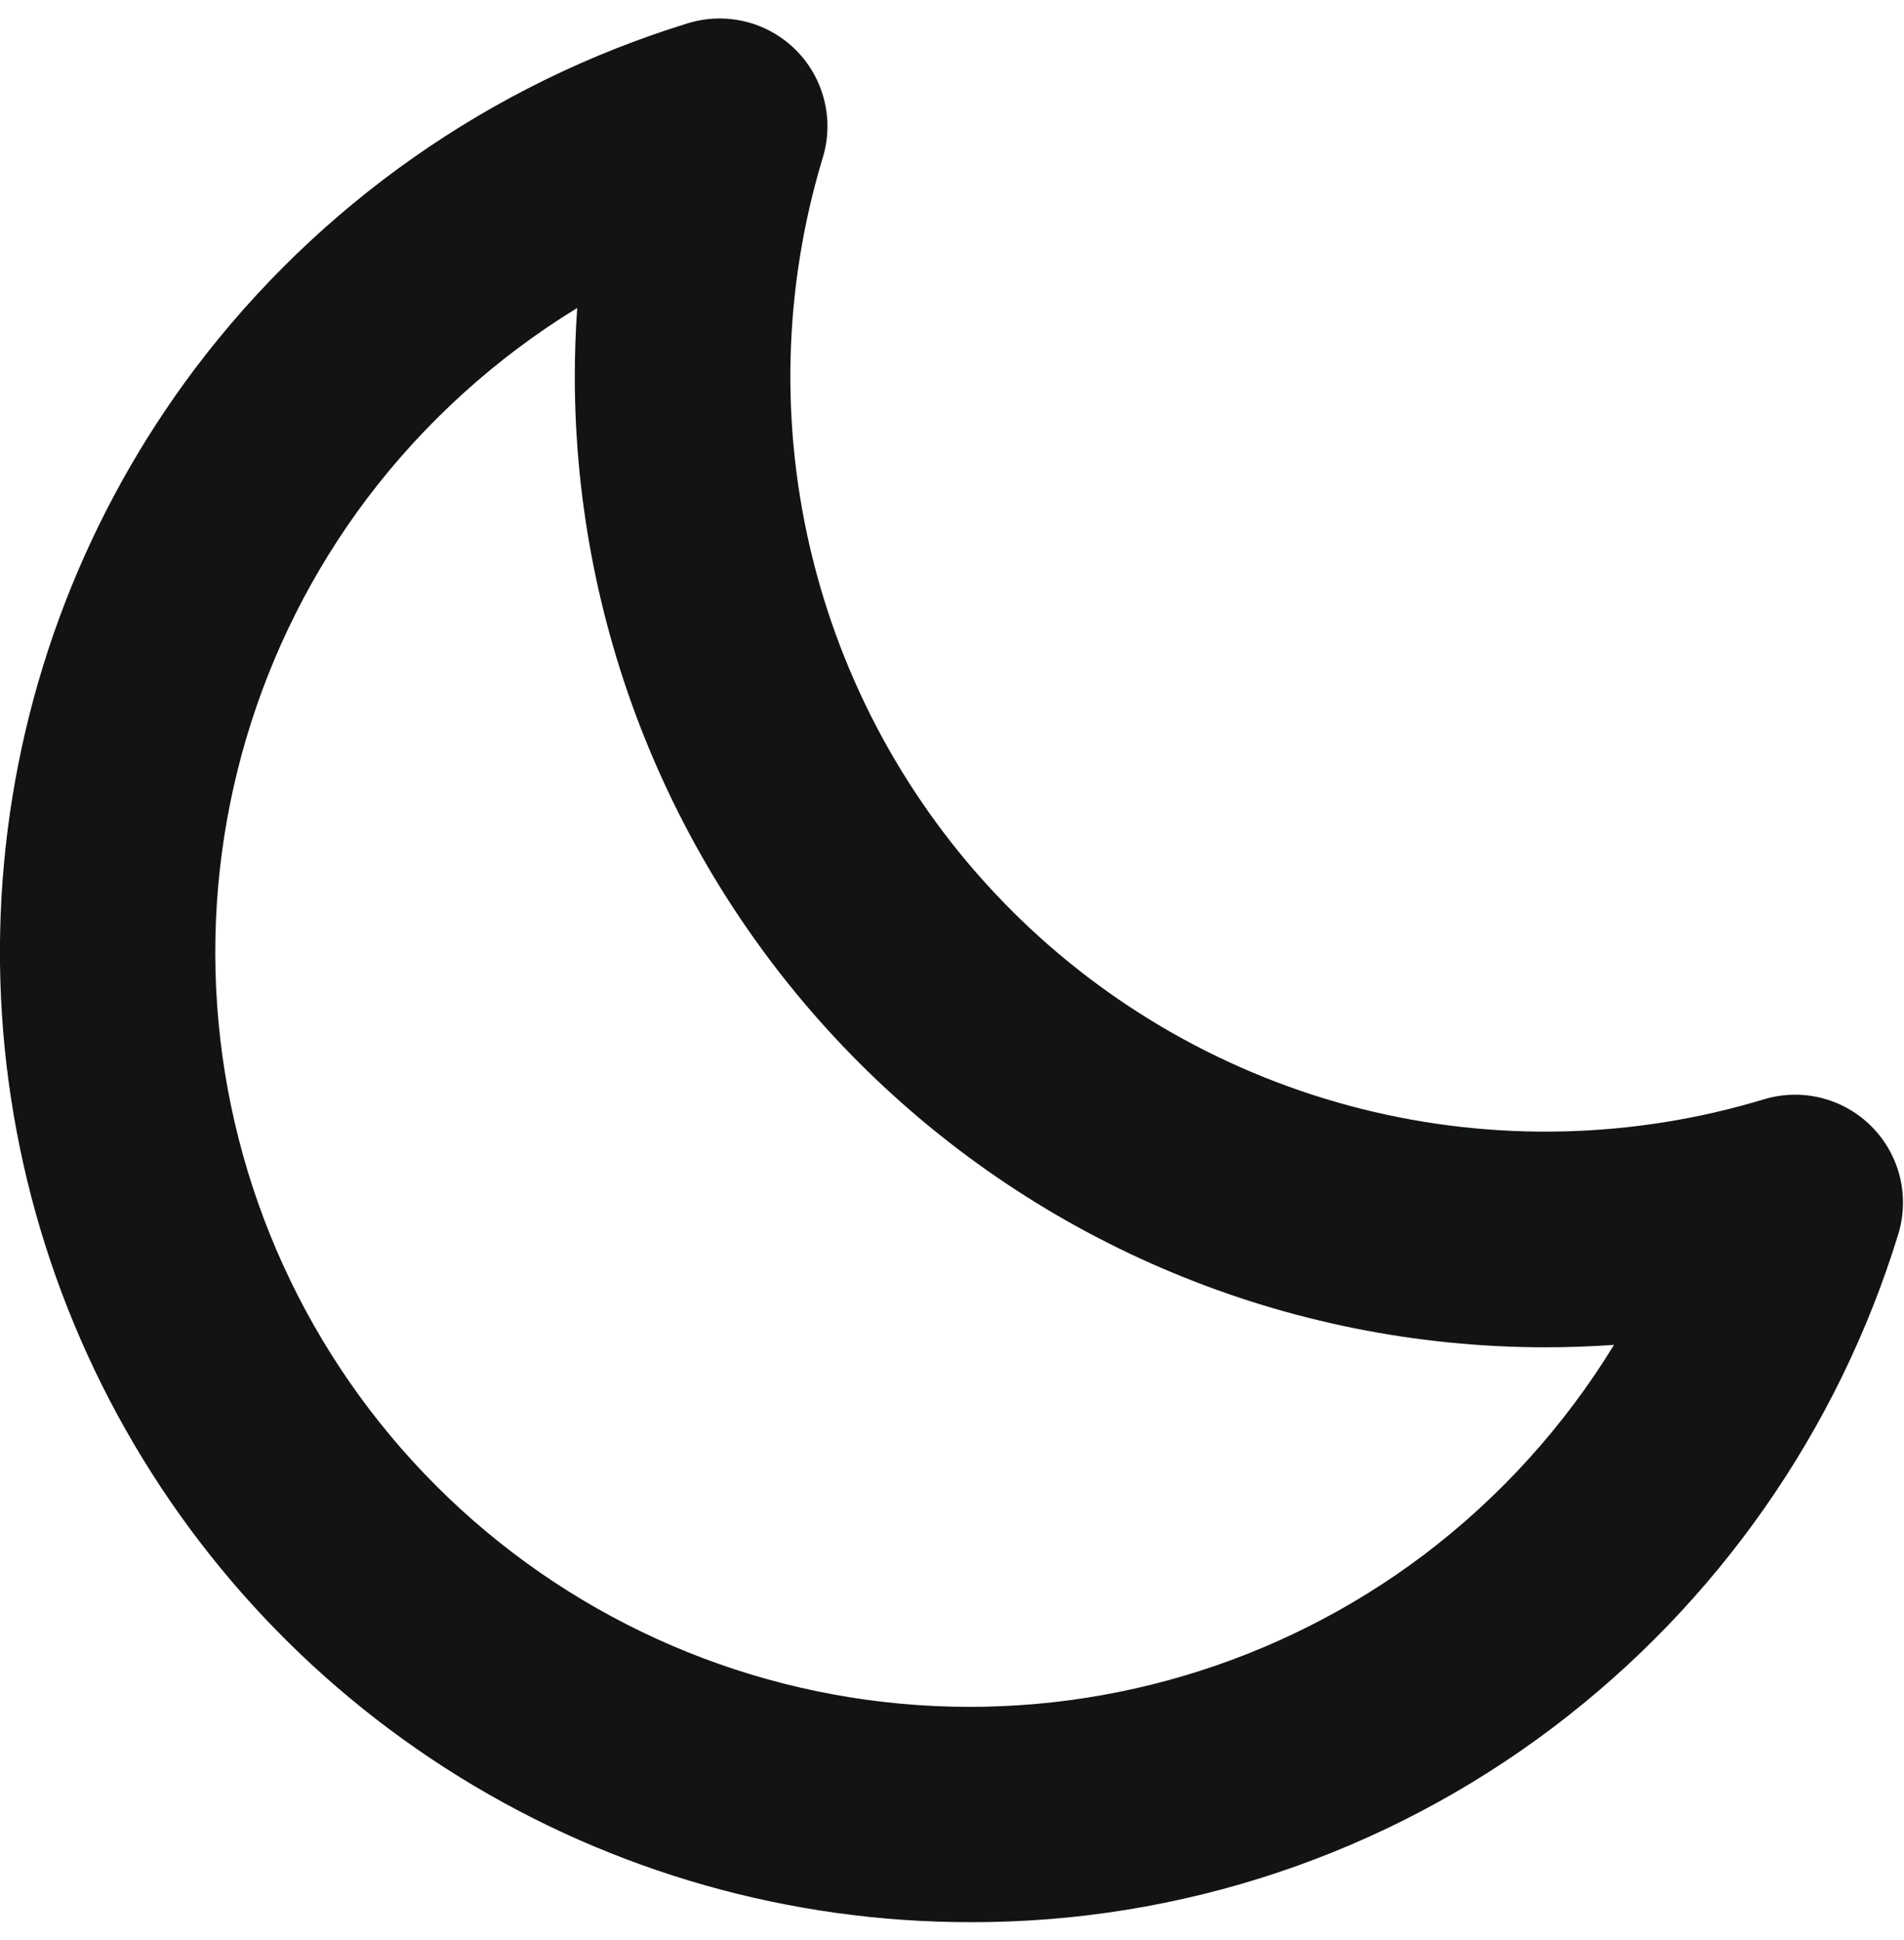 <svg width="53" height="54" viewBox="0 0 53 54" fill="none" xmlns="http://www.w3.org/2000/svg">
    <path
        d="M52.093 31.35C51.708 30.964 51.225 30.691 50.697 30.559C50.168 30.427 49.614 30.441 49.093 30.6C45.453 31.699 41.583 31.79 37.896 30.863C34.209 29.936 30.842 28.027 28.154 25.338C25.466 22.649 23.558 19.282 22.633 15.594C21.707 11.906 21.8 8.037 22.9 4.397C23.061 3.876 23.076 3.321 22.944 2.792C22.813 2.262 22.54 1.779 22.154 1.393C21.768 1.008 21.285 0.734 20.756 0.603C20.226 0.472 19.671 0.487 19.15 0.647C13.676 2.33 8.872 5.696 5.422 10.268C2.406 14.277 0.566 19.048 0.11 24.045C-0.346 29.042 0.599 34.068 2.84 38.557C5.081 43.047 8.528 46.824 12.796 49.463C17.064 52.102 21.982 53.5 27 53.5C32.858 53.517 38.561 51.612 43.233 48.078C47.801 44.624 51.164 39.818 52.843 34.343C53 33.822 53.014 33.27 52.882 32.742C52.749 32.215 52.477 31.734 52.093 31.35ZM39.623 43.285C35.579 46.329 30.572 47.81 25.523 47.456C20.473 47.102 15.722 44.936 12.143 41.357C8.564 37.778 6.398 33.027 6.044 27.977C5.69 22.928 7.171 17.921 10.215 13.877C11.817 11.759 13.802 9.959 16.067 8.572C16.023 9.212 16 9.855 16 10.5C16.008 17.658 18.855 24.521 23.917 29.583C28.979 34.645 35.842 37.492 43 37.5C43.645 37.5 44.288 37.477 44.928 37.432C43.541 39.699 41.742 41.684 39.623 43.285Z"
        fill="#121414"
    />
</svg>
